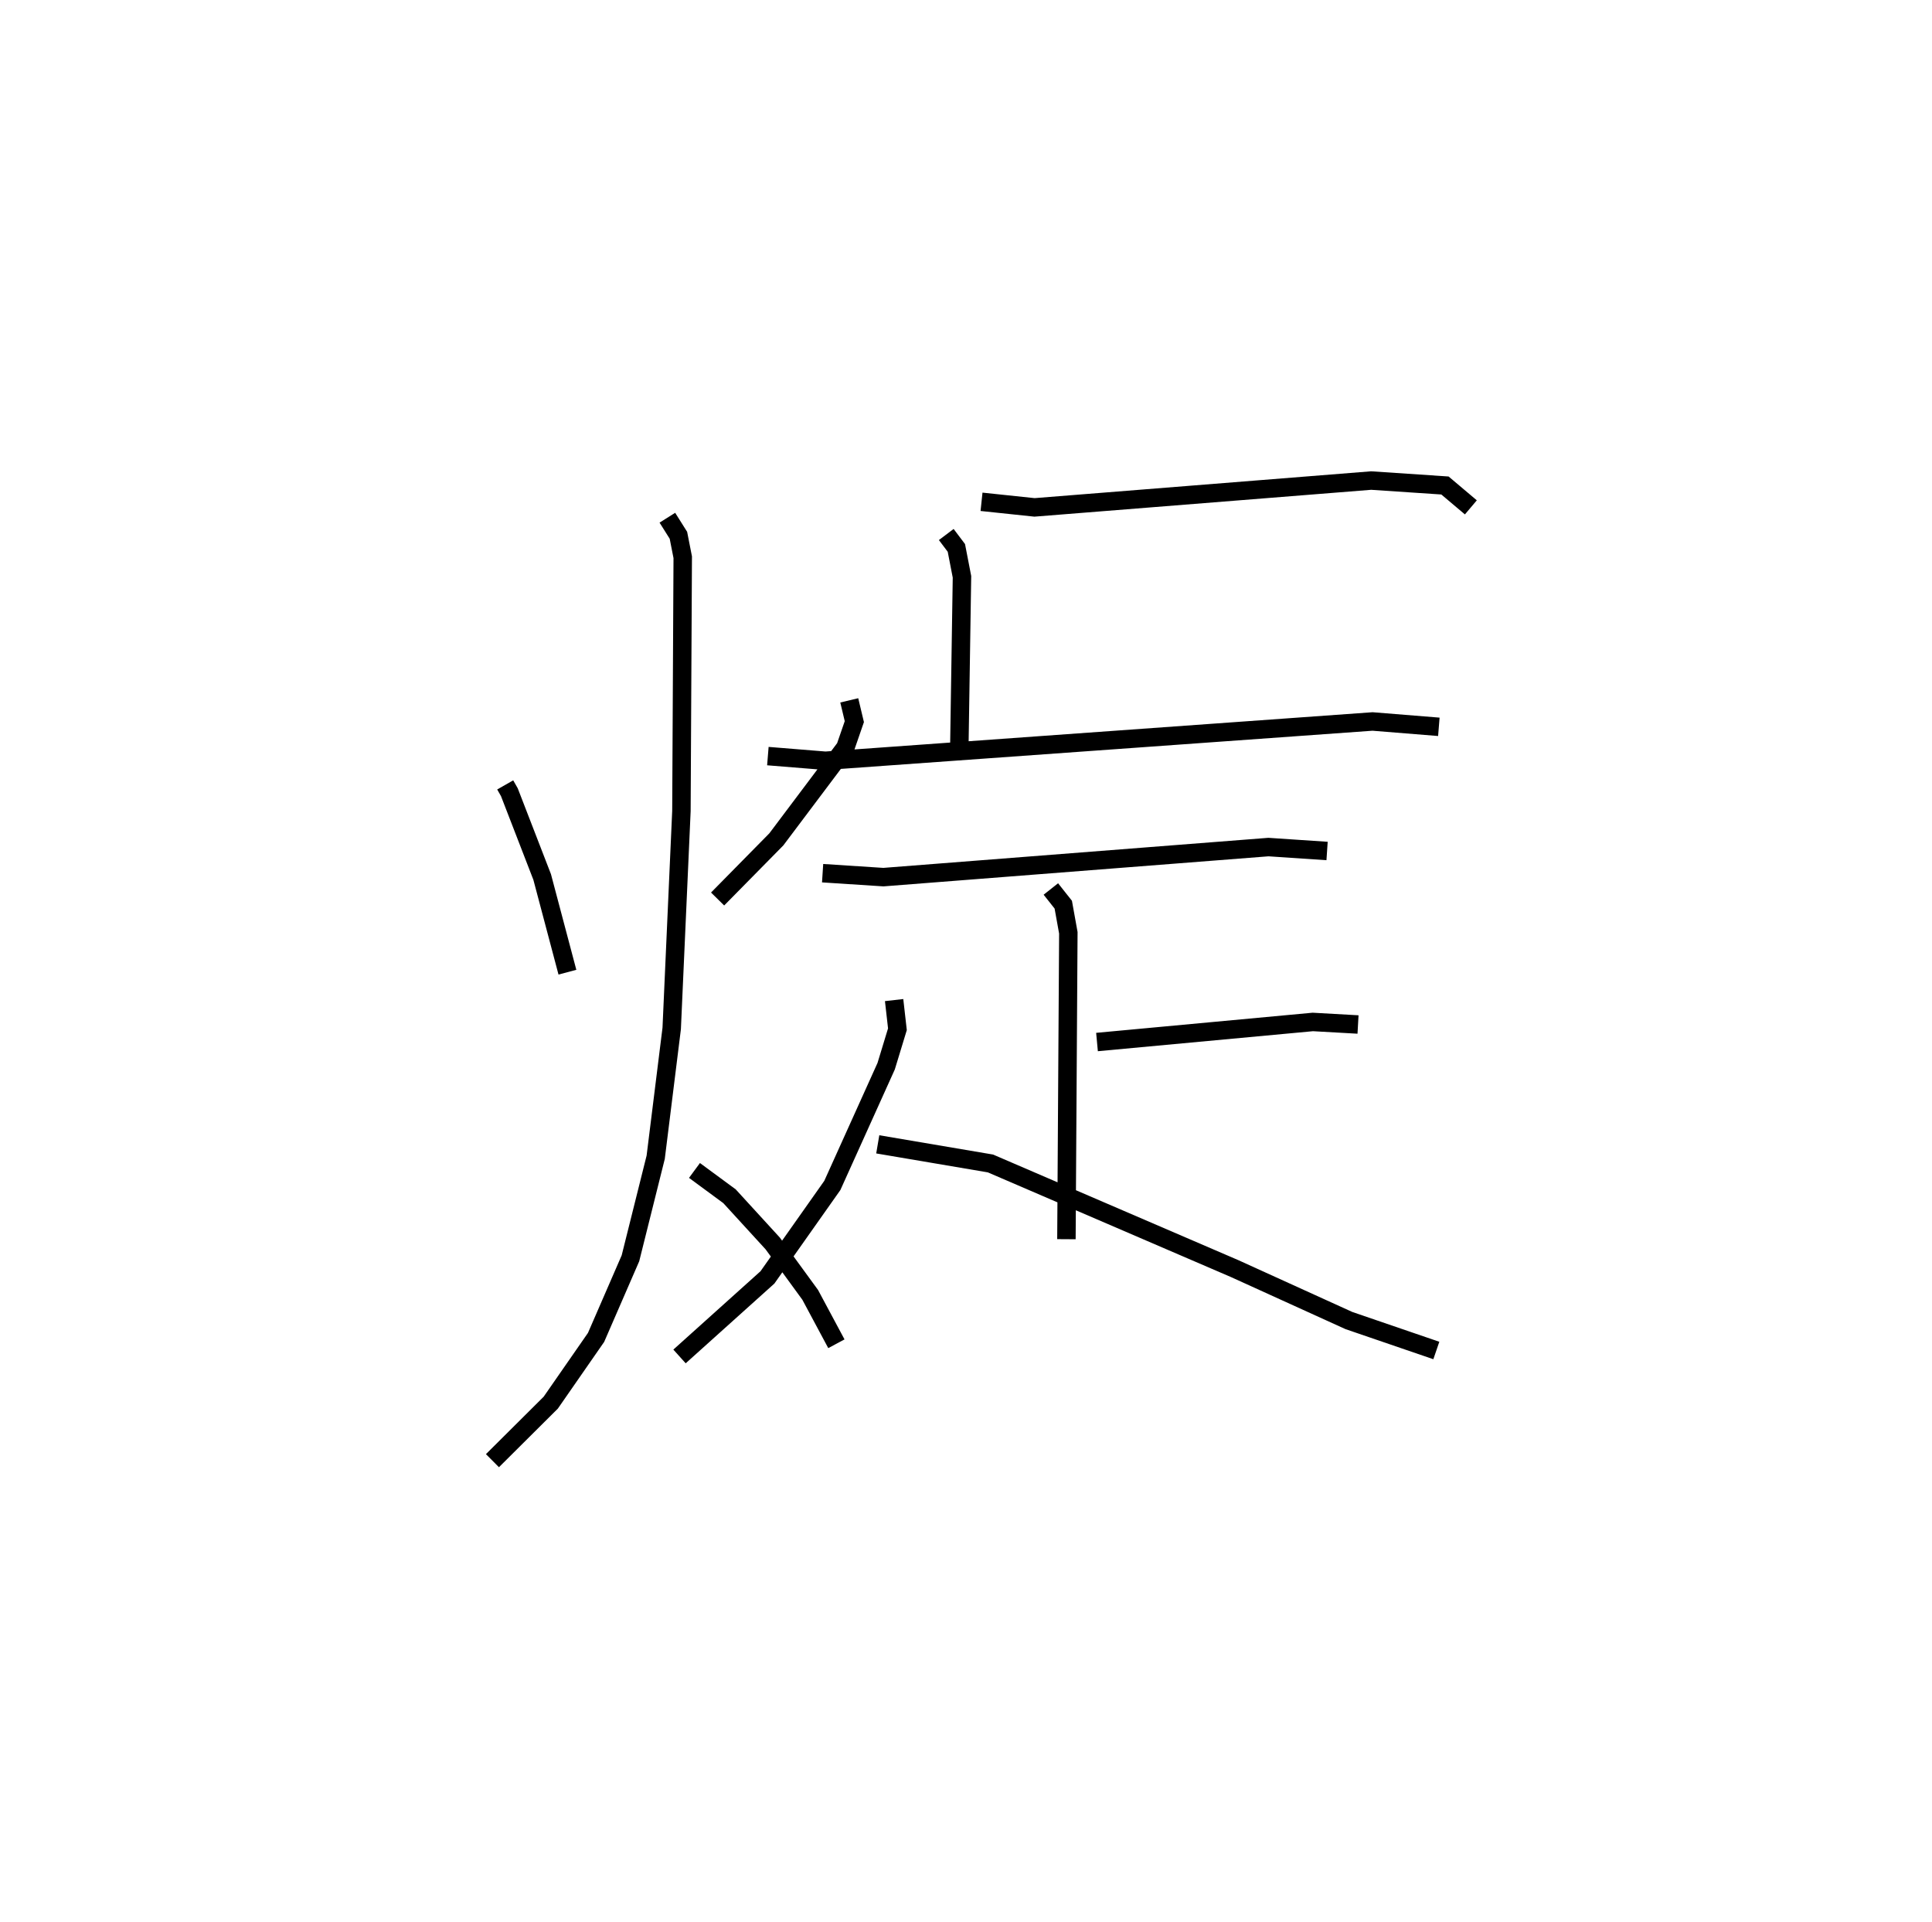 <?xml version="1.0" encoding="utf-8" ?>
<svg baseProfile="full" height="104.191" version="1.1" width="104.749" xmlns="http://www.w3.org/2000/svg" xmlns:ev="http://www.w3.org/2001/xml-events" xmlns:xlink="http://www.w3.org/1999/xlink"><defs /><rect fill="white" height="104.191" width="104.749" x="0" y="0" /><path d="M25,25 m0.0,0.0 m2.391,17.555 l0.225,0.395 1.78,4.6 l1.368,5.159 m15.281,-14.738 l0.275,1.153 -0.486,1.406 l-3.744,4.979 -3.183,3.232 m-2.724,-20.672 l0.599,0.952 0.234,1.19 l-0.071,13.759 -0.527,11.79 l-0.868,6.983 -1.369,5.478 l-1.864,4.289 -2.456,3.537 l-3.162,3.146 m10.954,-15.735 l1.899,1.398 2.343,2.56 l2.033,2.788 1.419,2.65 m7.869,-45.648 l2.873,0.303 18.251,-1.455 l4.002,0.268 1.405,1.186 m-28.443,1.471 l0.548,0.727 0.304,1.567 l-0.147,9.452 m-10.377,0.268 l3.123,0.253 29.662,-2.13 l3.594,0.29 m-33.411,7.935 l3.297,0.214 20.875,-1.63 l3.179,0.213 m-14.976,2.06 l0.673,0.85 0.275,1.526 l-0.104,16.611 m1.658,-10.69 l11.701,-1.088 2.451,0.138 m-25.152,-1.324 l0.179,1.581 -0.611,2.005 l-2.918,6.464 -3.518,4.985 l-4.767,4.286 m10.748,-11.5 l6.111,1.037 13.232,5.697 l6.201,2.819 4.741,1.624 " fill="none" stroke="black" stroke-width="1" /></svg>